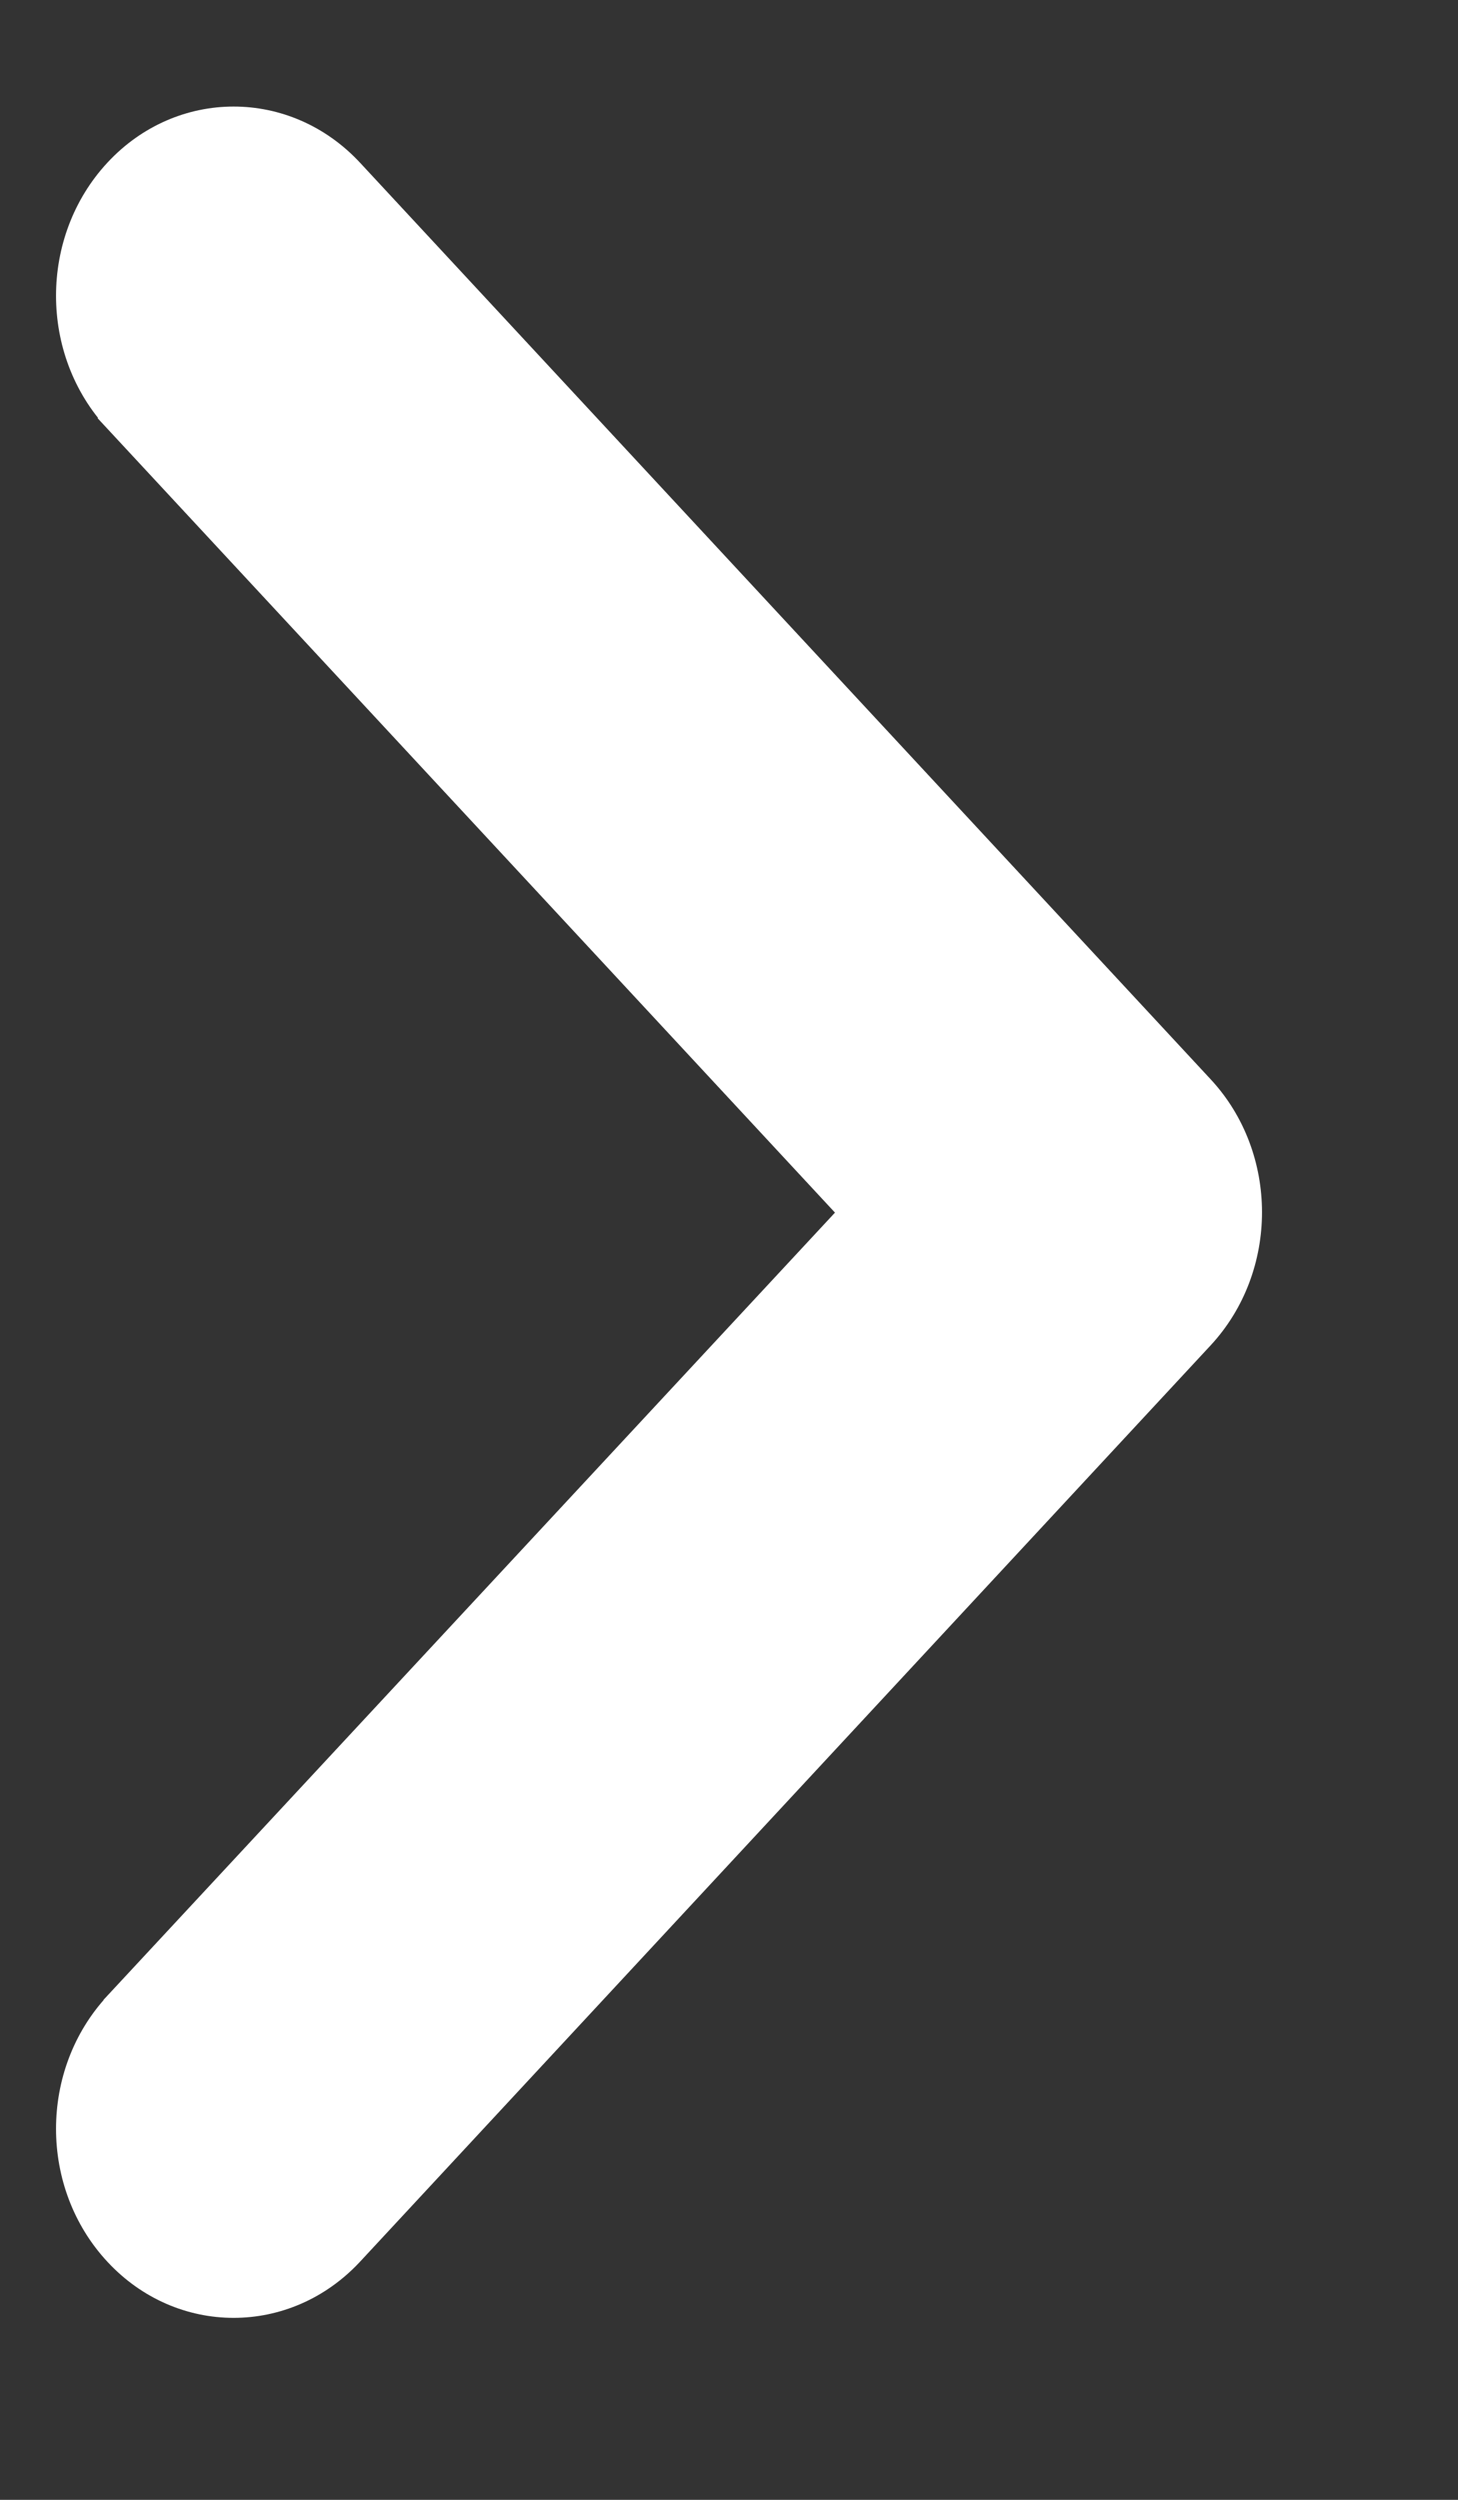 <svg width="7" height="12" viewBox="0 0 7 12" fill="none" xmlns="http://www.w3.org/2000/svg">
<rect x="0" y="0" width="7" height="12" fill="#333333" stroke="none"/>
<path d="M0.566 9.627L0.566 9.628C0.262 9.955 0.262 10.483 0.566 10.81C0.872 11.14 1.371 11.14 1.678 10.81L5.762 6.411C6.066 6.083 6.066 5.555 5.762 5.228L1.678 0.828C1.371 0.498 0.872 0.498 0.566 0.828C0.262 1.156 0.262 1.684 0.566 2.011L0.616 1.964L0.566 2.011L4.103 5.821L0.566 9.627Z" fill="white" stroke="white" stroke-width="0.138"/>
</svg>
